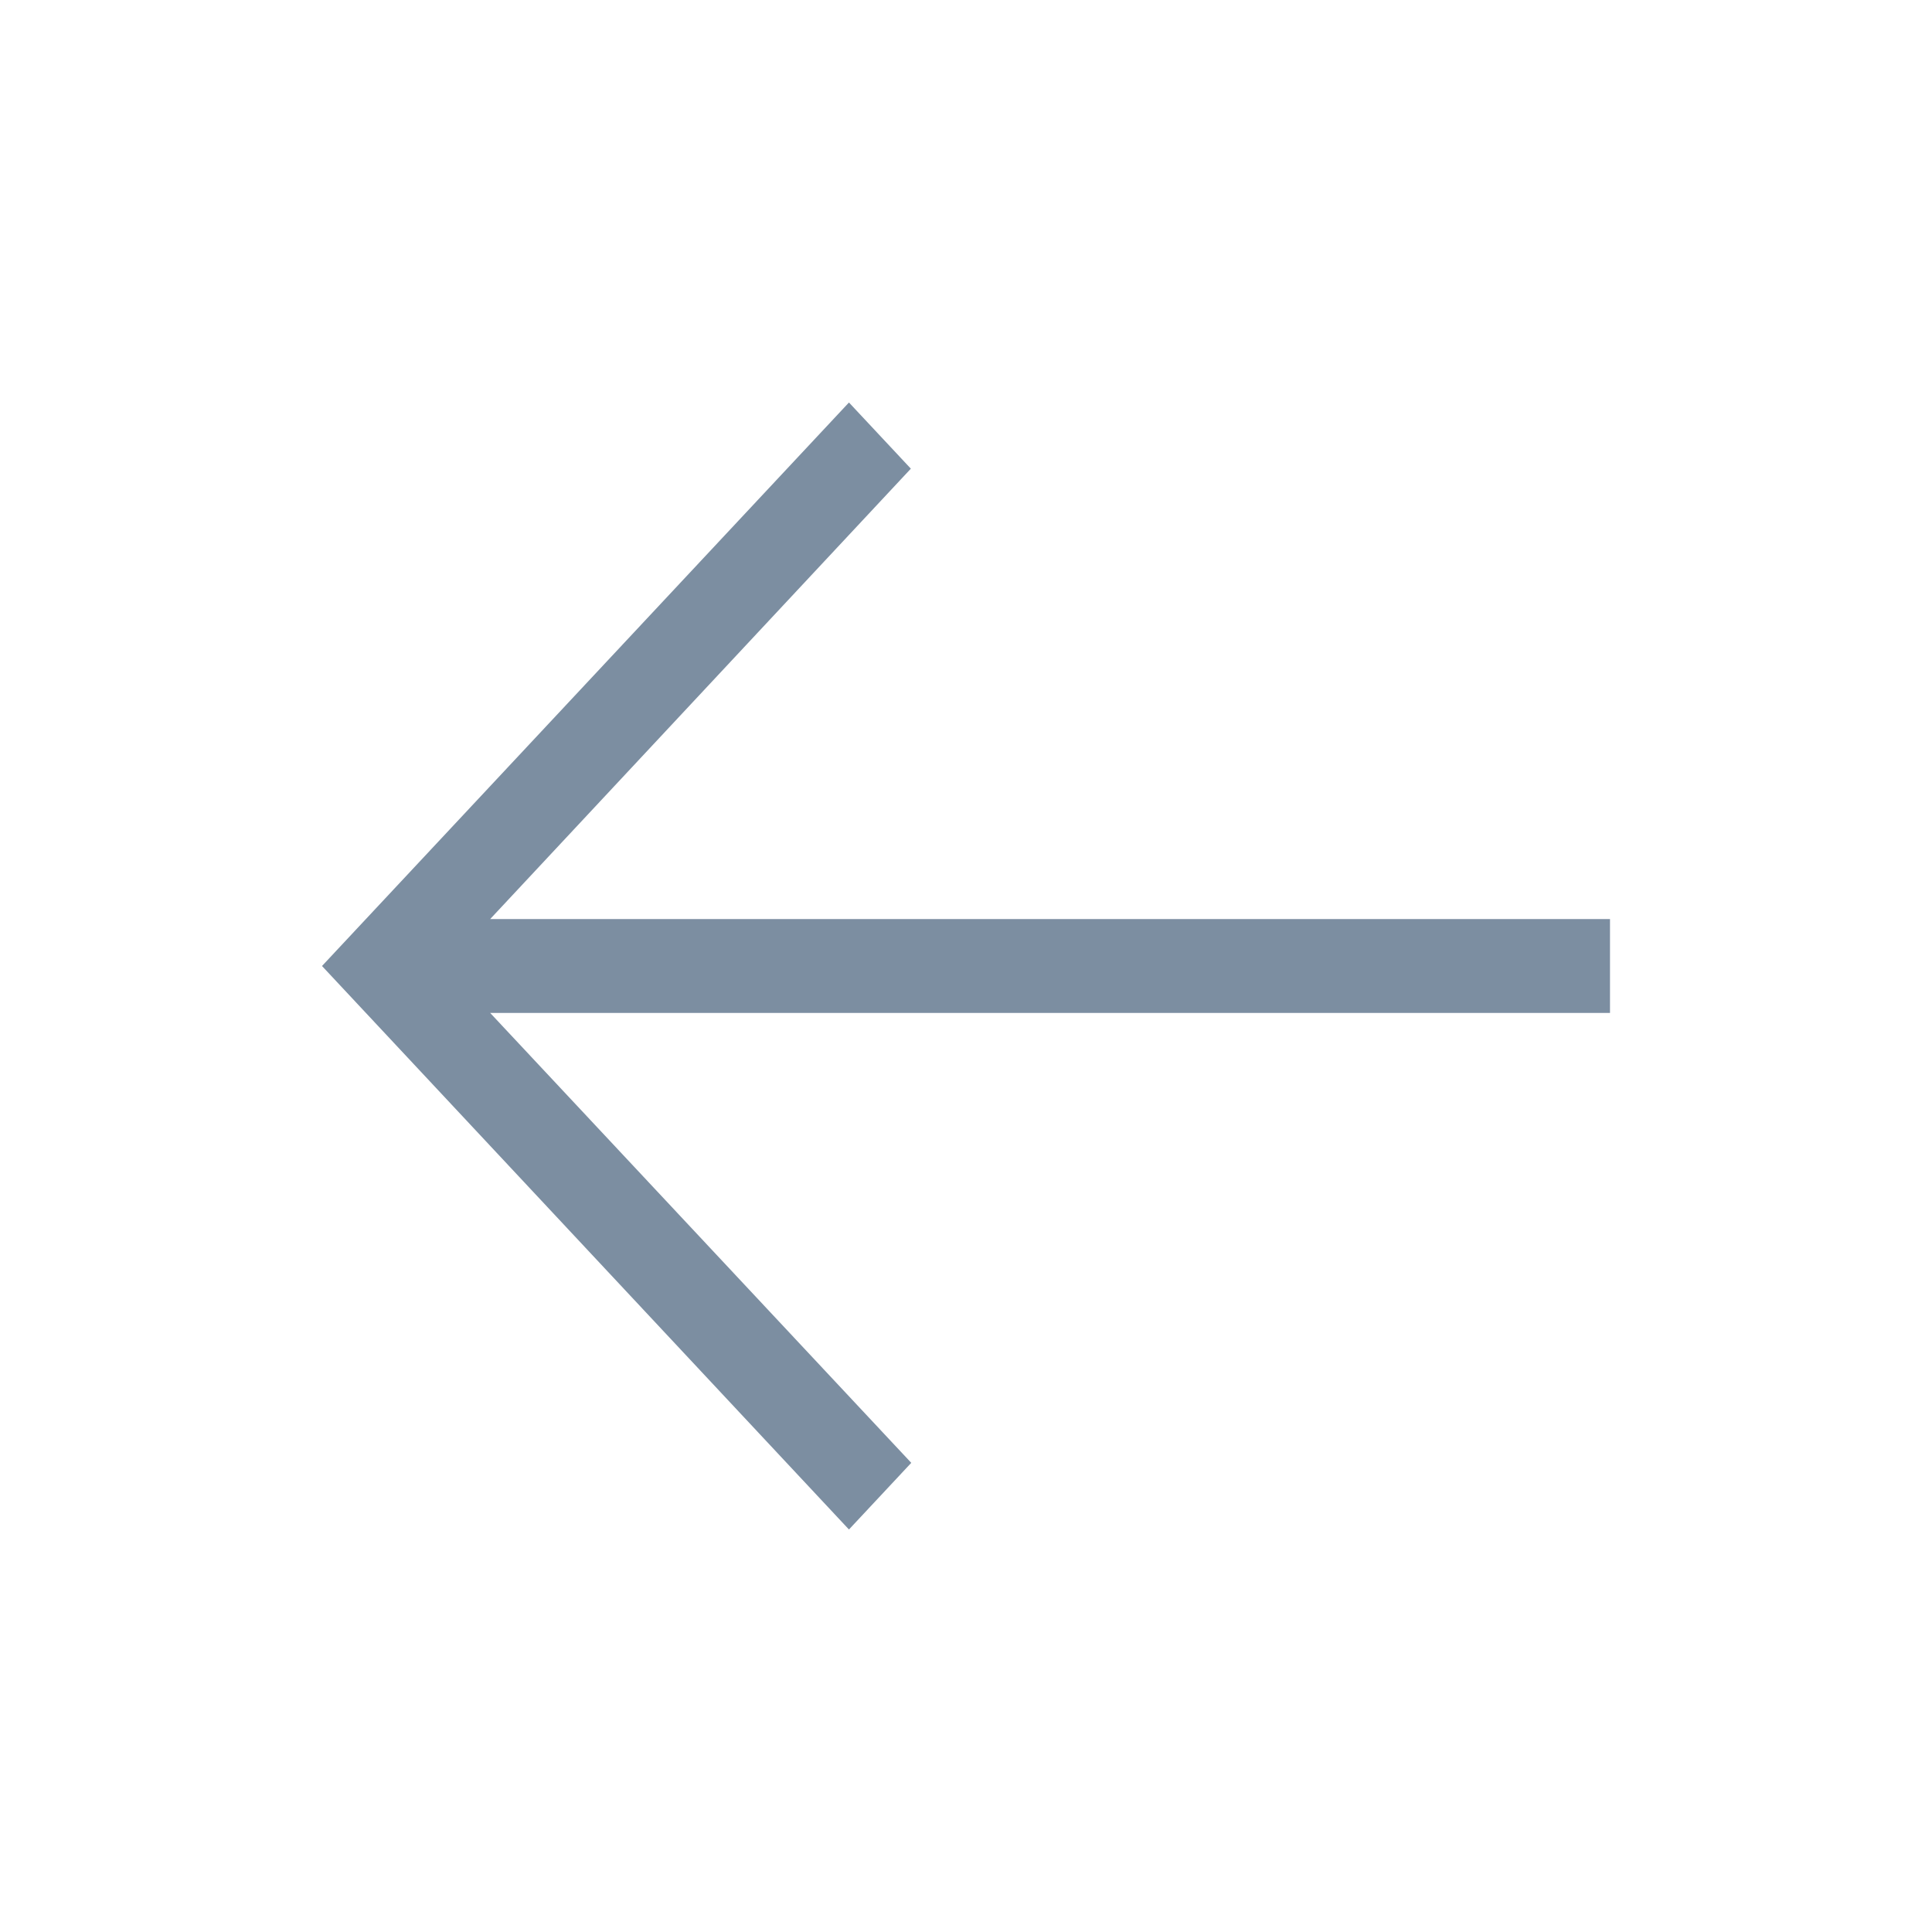 <svg width="24" height="24" viewBox="0 0 24 24" fill="none" xmlns="http://www.w3.org/2000/svg">
<path d="M10.546 5L11.315 5.822L6.089 11.417L20 11.417L20 12.583L6.089 12.583L11.32 18.172L10.546 19L4 12L10.546 5Z" fill="#7C8EA1"/>
</svg>
